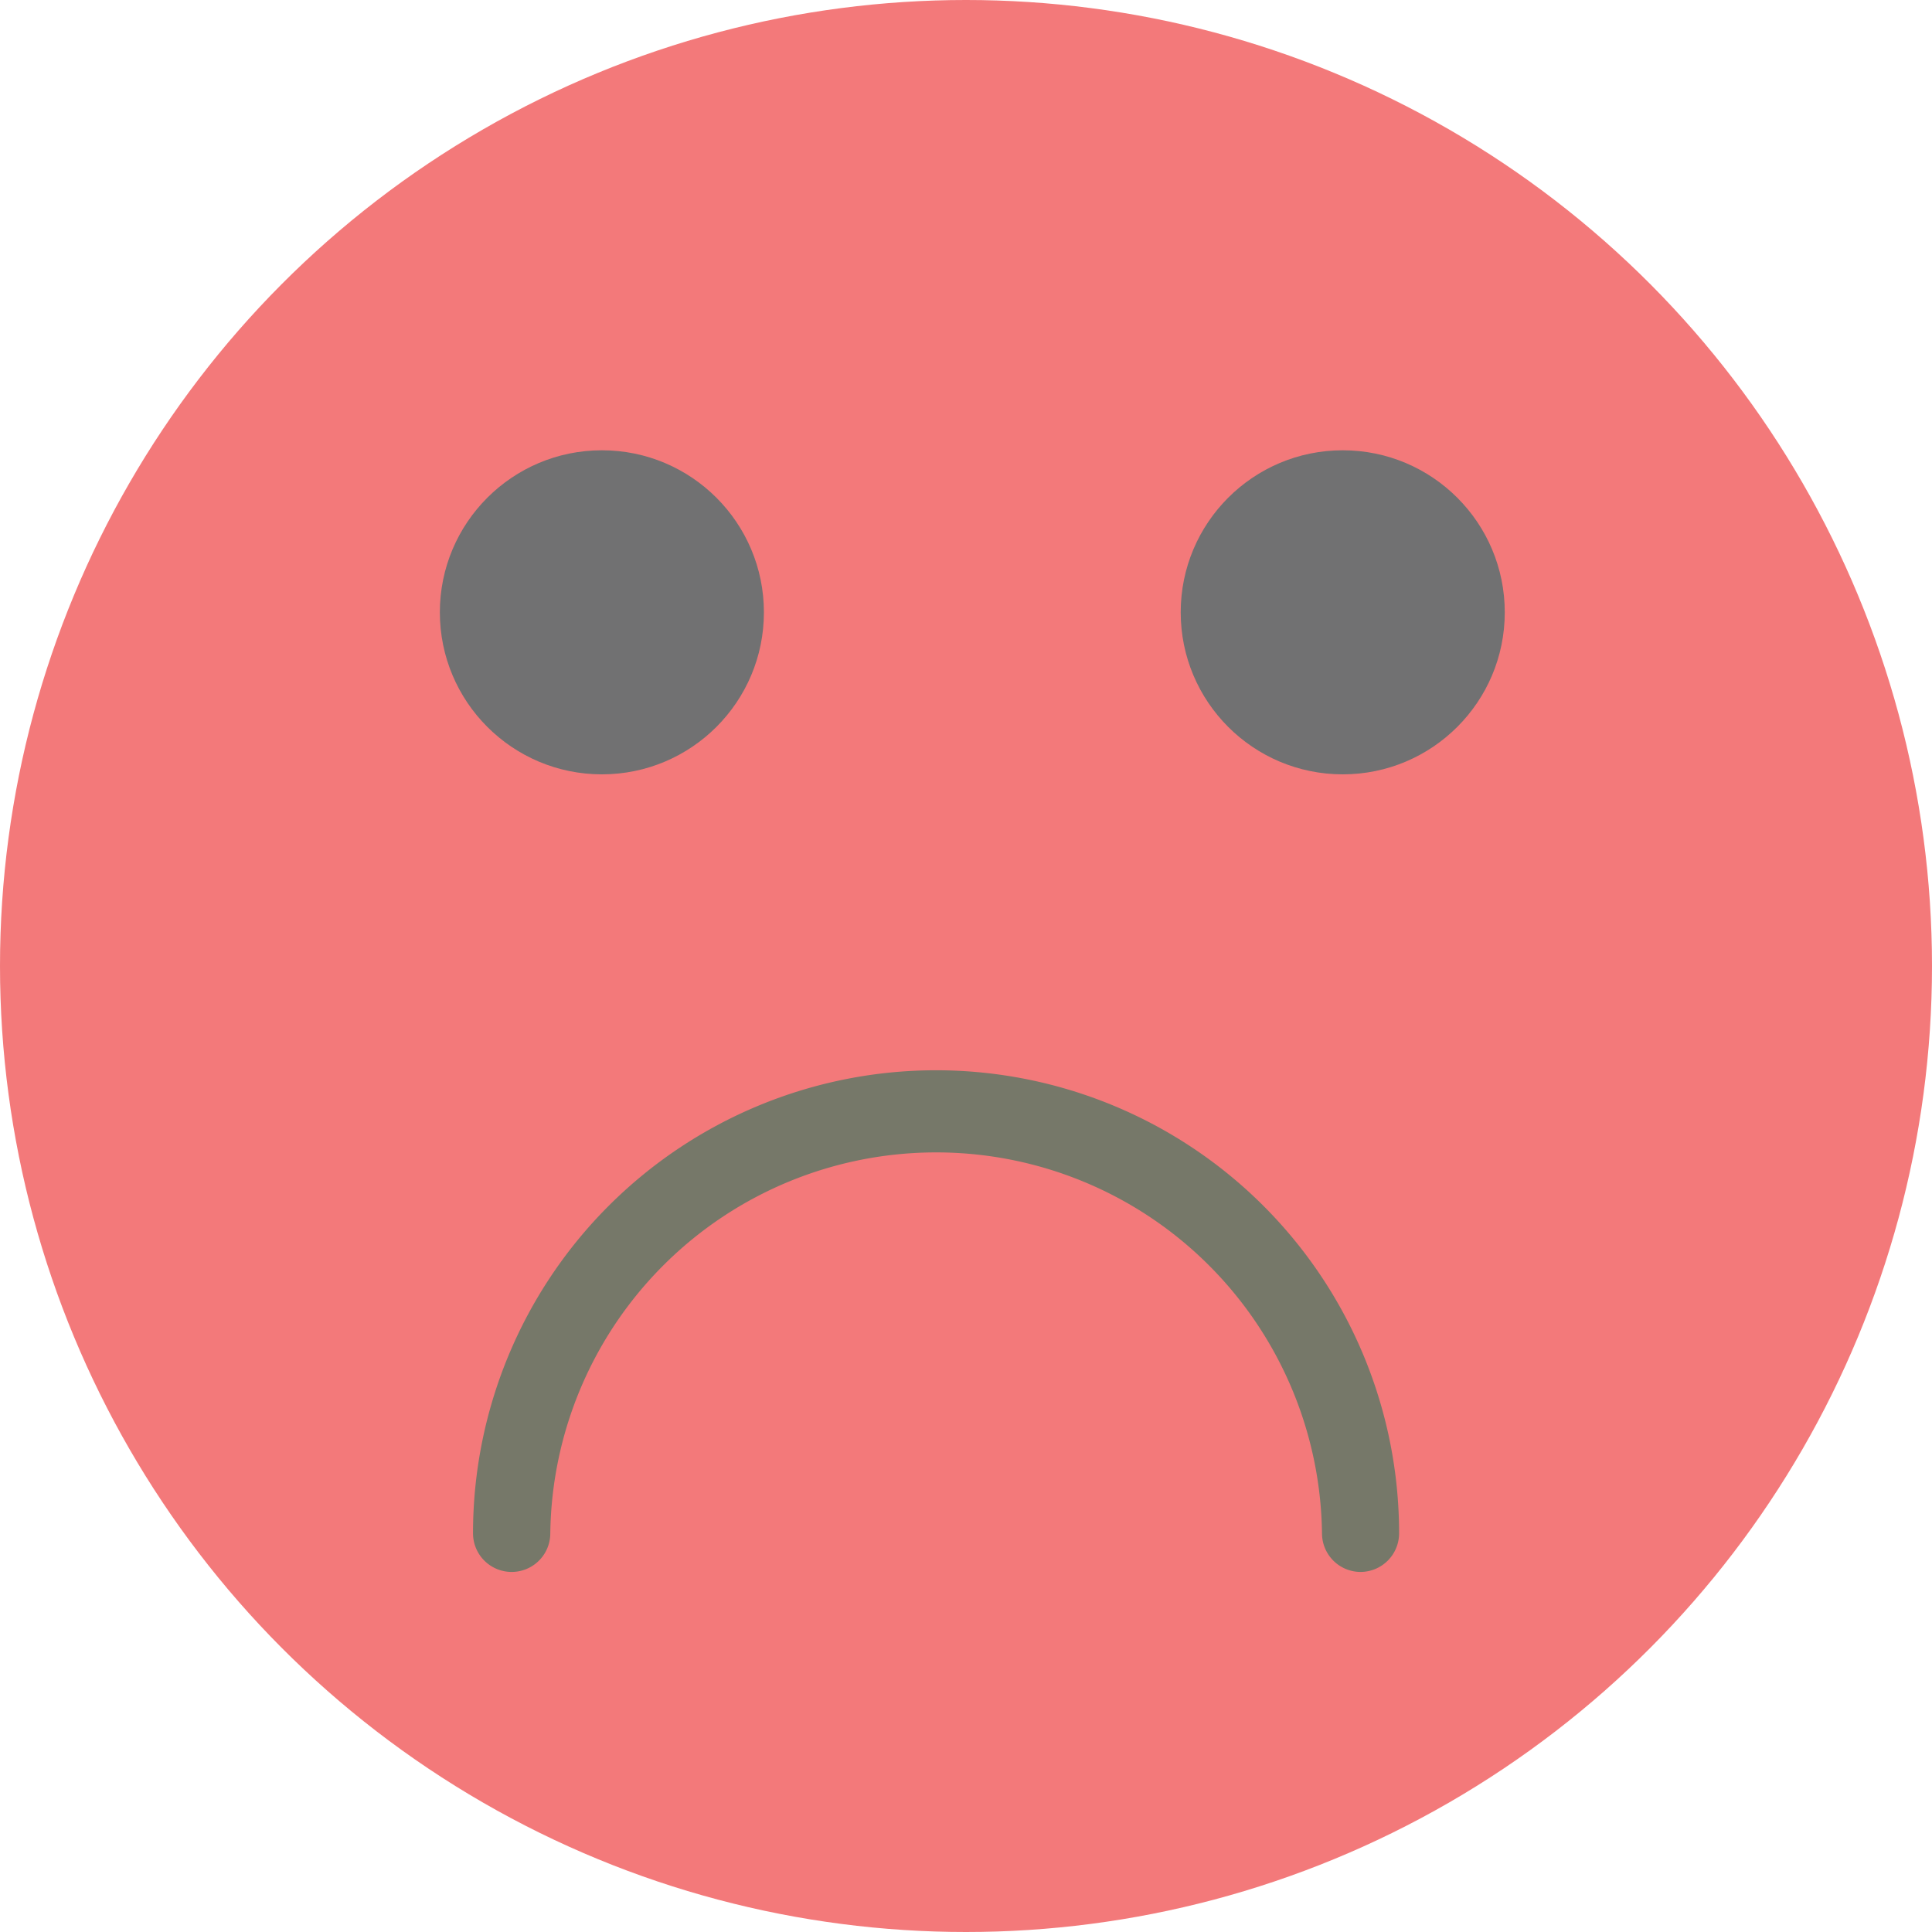 <svg xmlns="http://www.w3.org/2000/svg" width="30" height="30" viewBox="0 0 30 30">
  <g id="sad" transform="translate(0 -0.205)">
    <g id="Group_2035" data-name="Group 2035" transform="translate(0 0.205)">
      <circle id="Ellipse_117" data-name="Ellipse 117" cx="15" cy="15" r="15" fill="#f3797a"/>
      <circle id="Ellipse_118" data-name="Ellipse 118" cx="2.516" cy="2.516" r="2.516" transform="translate(6.83 6.992)" fill="#717172"/>
      <circle id="Ellipse_119" data-name="Ellipse 119" cx="2.516" cy="2.516" r="2.516" transform="translate(18.334 6.992)" fill="#717172"/>
      <path id="Path_3590" data-name="Path 3590" d="M22.781,29.789a.6.6,0,0,1-.6-.6,5.992,5.992,0,0,0-11.983,0,.6.6,0,0,1-1.2,0,7.19,7.19,0,0,1,14.38,0A.6.6,0,0,1,22.781,29.789Z" transform="translate(-1.653 -5.38)" fill="#767869"/>
    </g>
  </g>
</svg>
